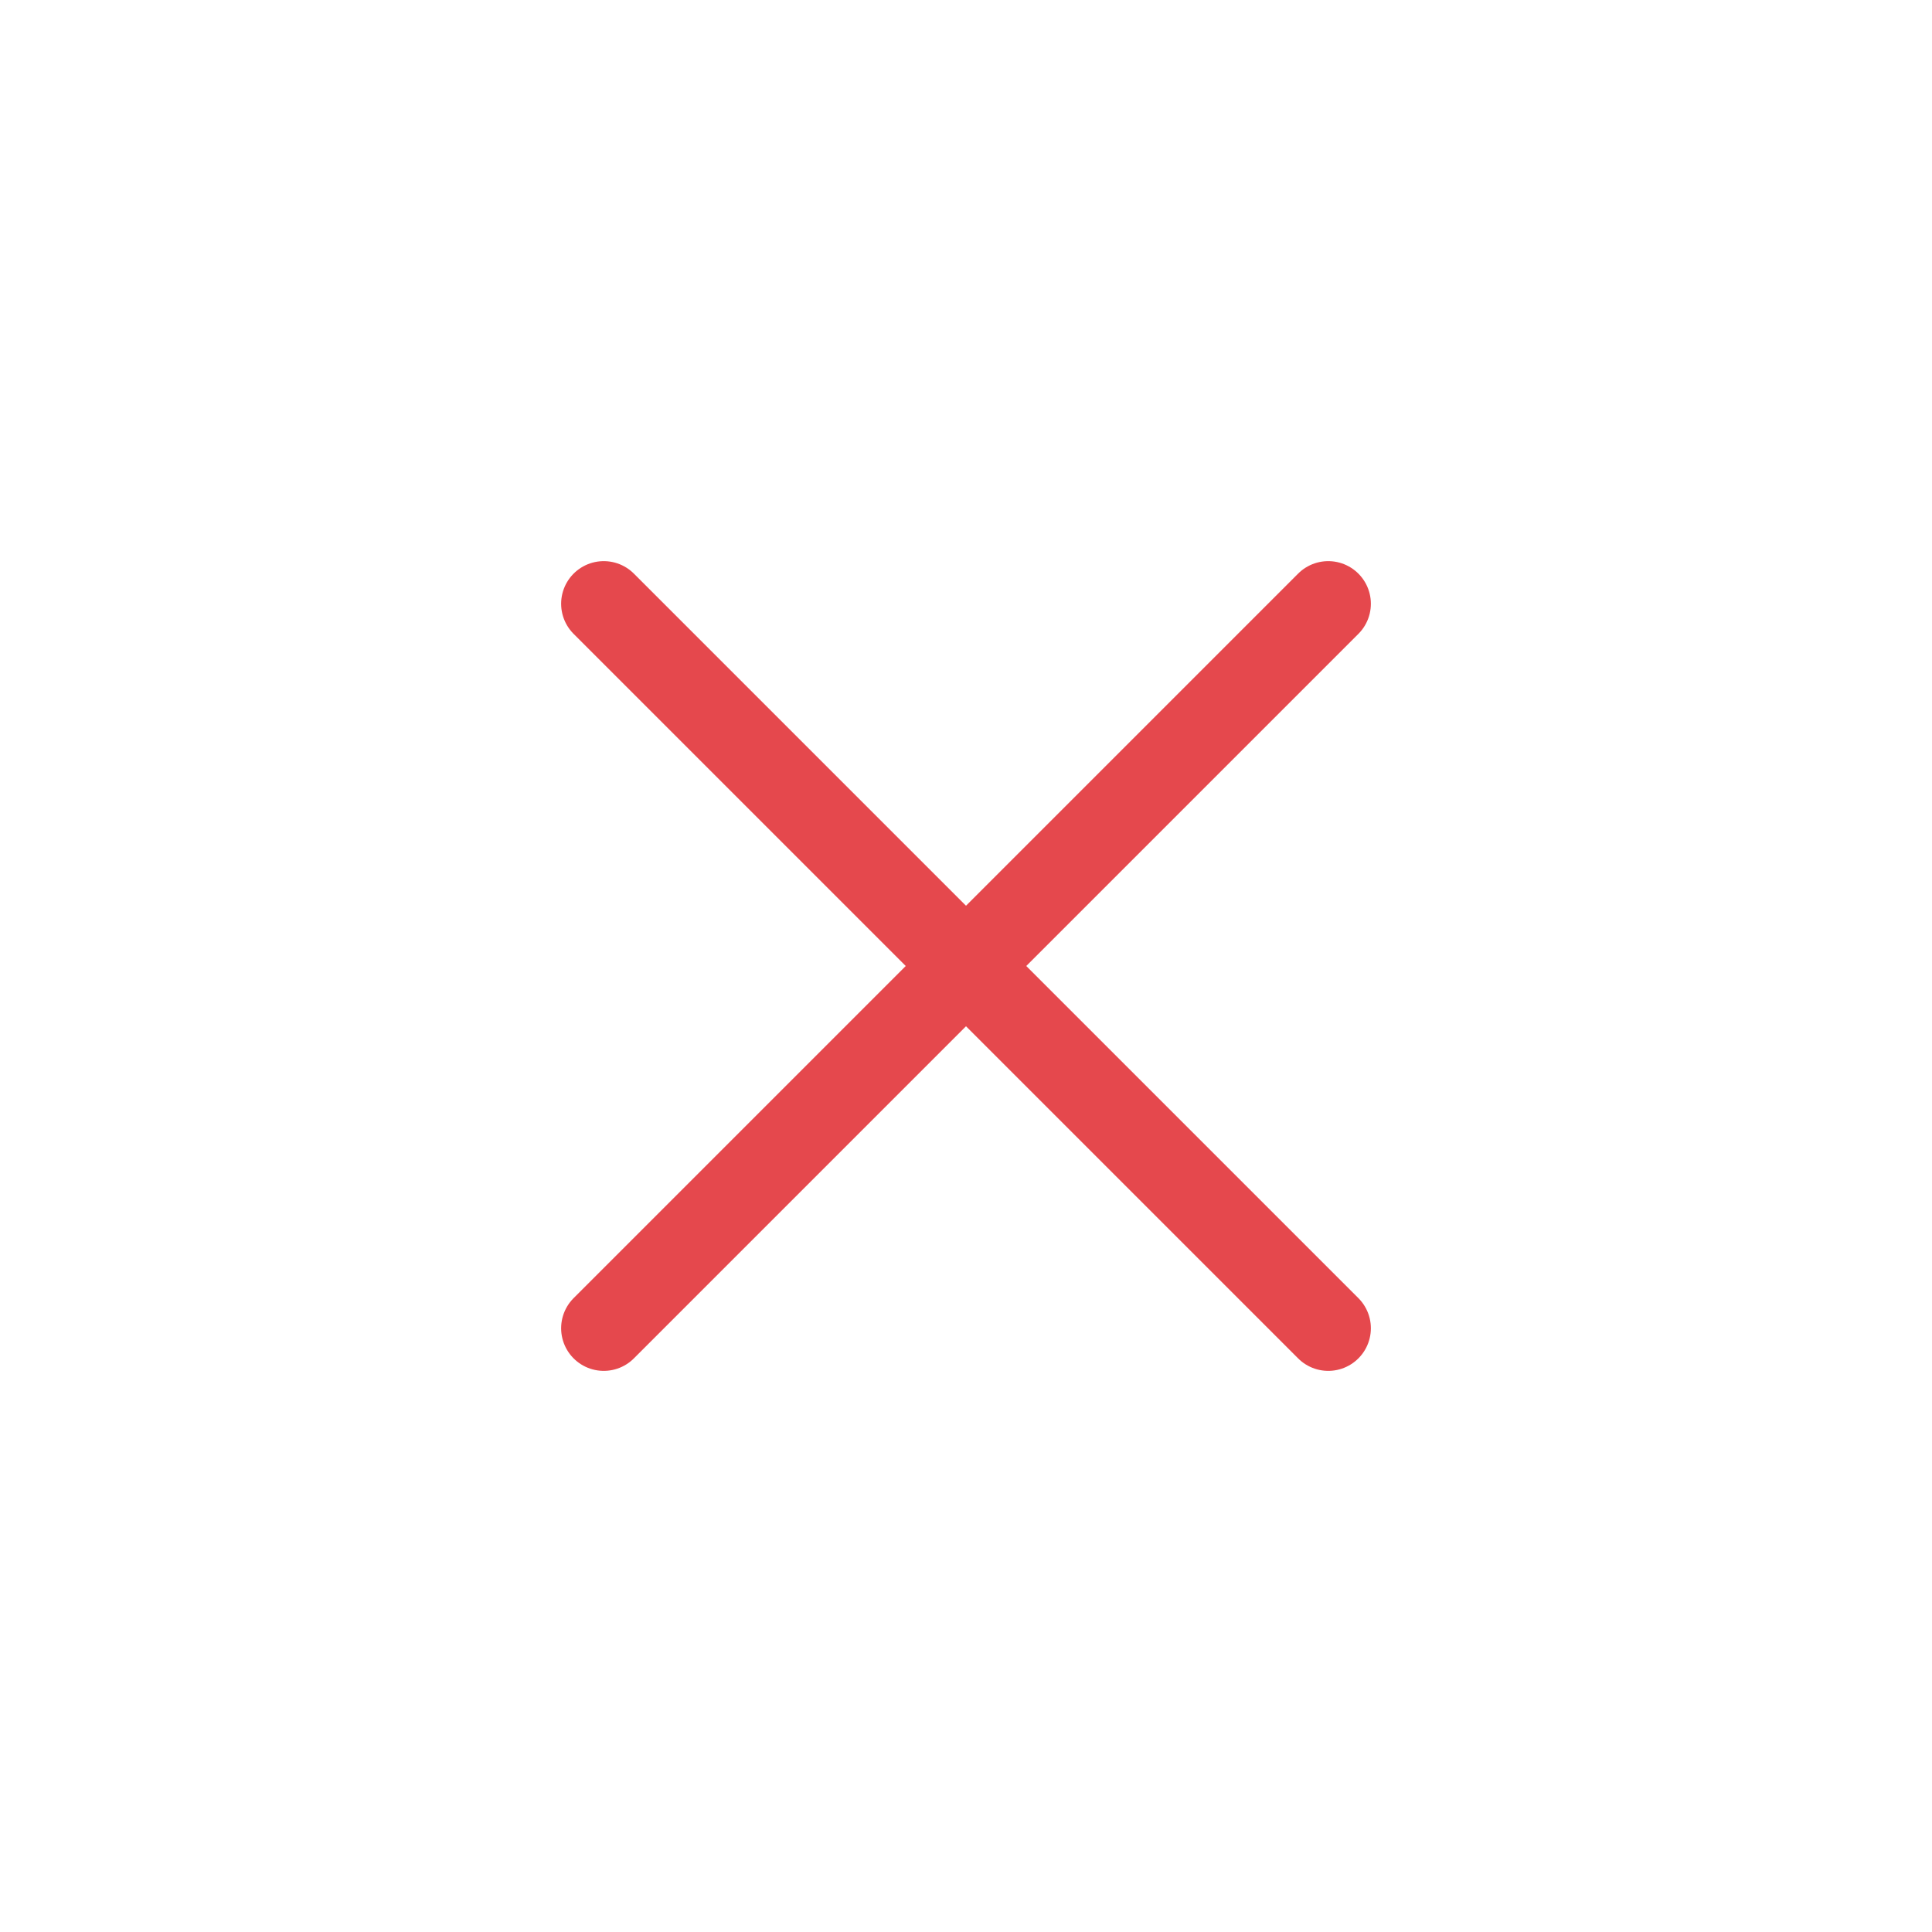 <svg width="34" height="34" viewBox="0 0 34 34" fill="none" xmlns="http://www.w3.org/2000/svg">
<path d="M23.375 10.625L10.625 23.375" stroke="#E5484D" stroke-width="1.5" stroke-linecap="round" stroke-linejoin="round"/>
<path d="M10.625 10.625L23.375 23.375" stroke="#E5484D" stroke-width="1.5" stroke-linecap="round" stroke-linejoin="round"/>
</svg>
